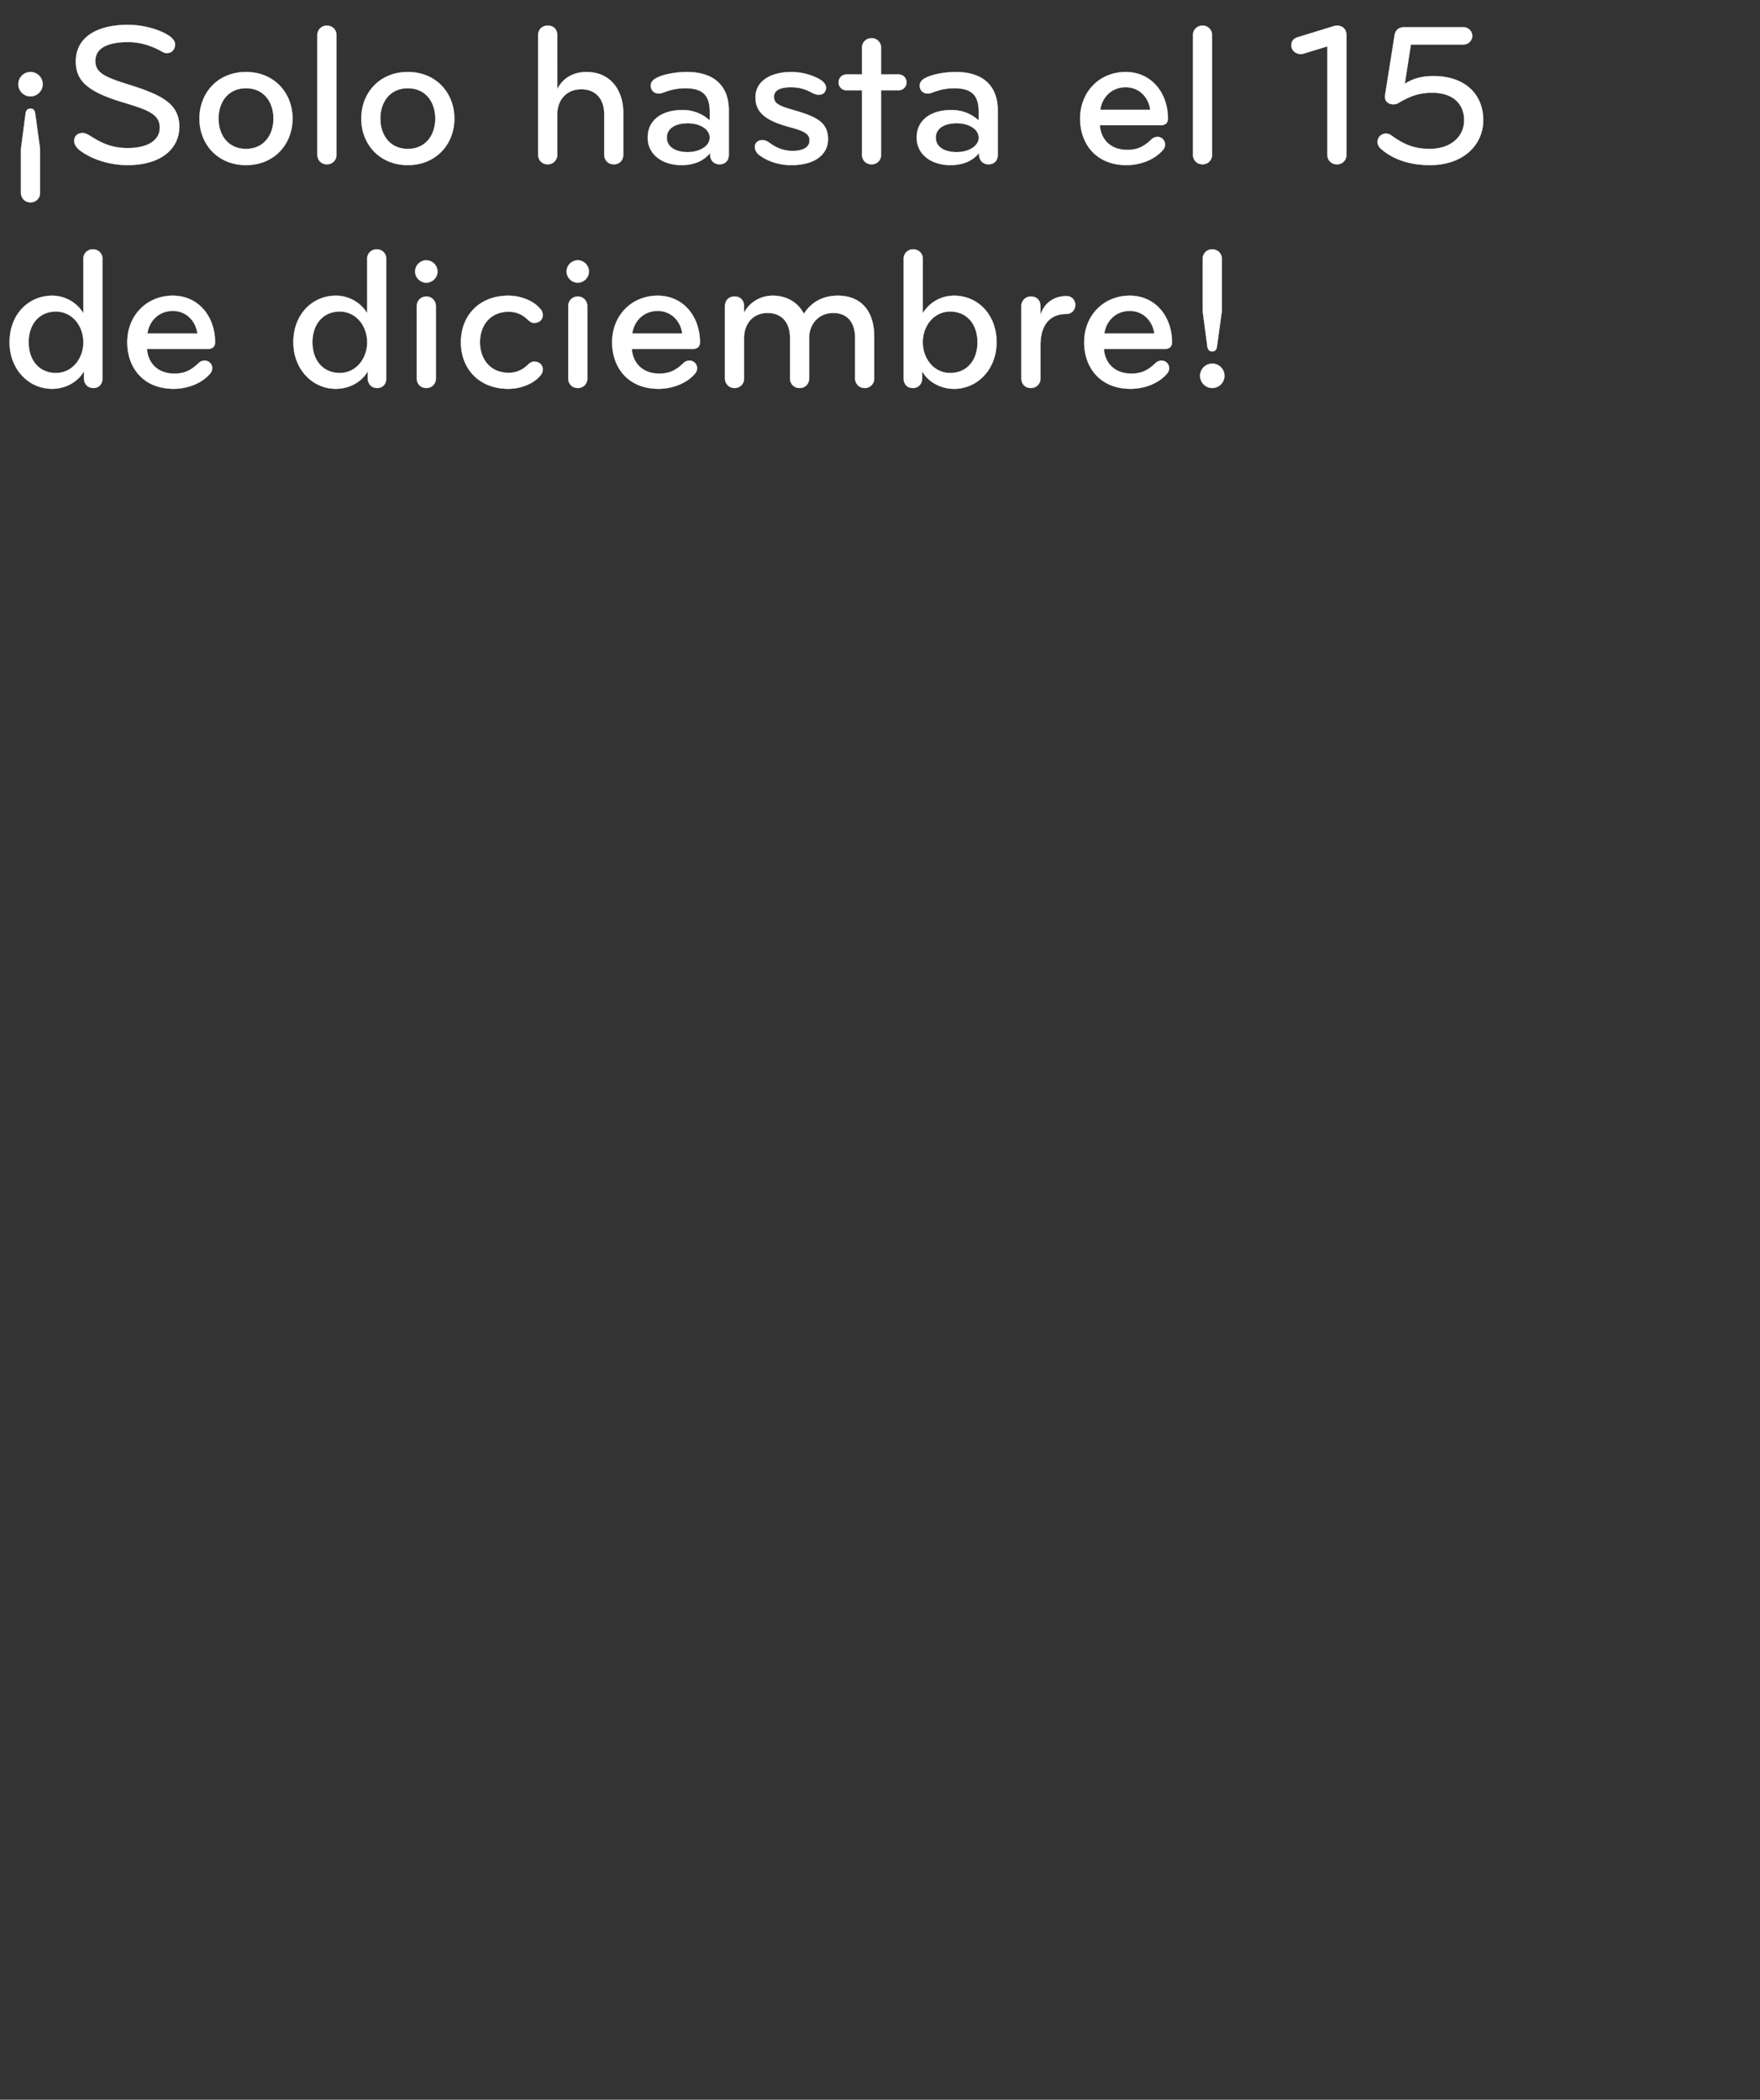 <svg width="83.848" height="100" viewBox="0 0 83.848 100" xmlns="http://www.w3.org/2000/svg"><rect x="0" y="0" width="83.848" height="100" fill="#333333" stroke="none"/><g fill="#fff" stroke="#fff"><path d="M1.676 5.395c-.02-.126-.078-.223-.223-.223-.145 0-.213.097-.233.223L.998 7.08v2.102c0 .252.184.455.455.455a.443.443 0 00.455-.455V7.08zM.872 4.01c0 .32.261.58.58.58.32 0 .582-.26.582-.58a.583.583 0 00-.581-.581.583.583 0 00-.581.58zM8.542 6.034c0-1.104-.862-1.52-2.411-2.005-1.114-.349-1.589-.552-1.589-1.123 0-.63.61-.901 1.56-.901.639 0 1.181.203 1.656.474a.37.37 0 00.184.049c.271 0 .397-.194.397-.417 0-.3-.455-.532-.784-.658a4.165 4.165 0 00-1.463-.271c-1.453 0-2.48.58-2.48 1.743 0 .91.543 1.443 2.267 1.956 1.162.35 1.734.552 1.734 1.201 0 .552-.504.969-1.53.969-.795 0-1.289-.262-1.821-.6-.117-.068-.214-.117-.33-.117-.223 0-.397.136-.397.378 0 .165.107.32.252.436.562.436 1.433.716 2.286.716 1.617 0 2.47-.794 2.47-1.83zM13.937 5.647c0-1.22-.871-2.218-2.218-2.218-1.346 0-2.218.997-2.218 2.218 0 1.22.872 2.217 2.218 2.217 1.347 0 2.218-.997 2.218-2.217zm-.91 0c0 .784-.455 1.443-1.308 1.443-.852 0-1.307-.659-1.307-1.443 0-.785.455-1.444 1.307-1.444.853 0 1.308.659 1.308 1.444zM16.03 7.37V1.677a.443.443 0 00-.456-.456.443.443 0 00-.455.456V7.37c0 .251.184.455.455.455a.443.443 0 00.455-.455zM21.647 5.647c0-1.22-.872-2.218-2.218-2.218s-2.218.997-2.218 2.218c0 1.22.872 2.217 2.218 2.217s2.218-.997 2.218-2.217zm-.91 0c0 .784-.456 1.443-1.308 1.443-.853 0-1.308-.659-1.308-1.443 0-.785.455-1.444 1.308-1.444.852 0 1.307.659 1.307 1.444zM29.695 7.37V5.396c0-1.143-.639-1.966-1.753-1.966-.639 0-1.123.29-1.394.813V1.685c0-.32-.204-.465-.456-.465-.261 0-.455.175-.455.465v5.686c0 .251.184.455.455.455a.449.449 0 00.456-.455V5.443c0-.658.416-1.191 1.142-1.191.727 0 1.095.504 1.095 1.181v1.938c0 .251.184.455.455.455.29 0 .455-.213.455-.455zM34.722 7.37V5.26c0-1.182-.717-1.831-1.995-1.831-.436 0-.96.077-1.298.213-.242.097-.426.213-.426.436 0 .213.145.377.387.377.107 0 .213-.048.3-.077a2.65 2.65 0 01.96-.175c.842 0 1.162.35 1.162 1.114v.417a1.9 1.9 0 00-1.308-.494c-.94 0-1.647.455-1.647 1.317 0 .775.669 1.307 1.608 1.307.62 0 1.075-.213 1.366-.58v.087c0 .251.174.455.445.455.3 0 .446-.204.446-.455zm-.91-.813c0 .407-.485.688-1.056.688-.581 0-.988-.252-.988-.688 0-.436.397-.688 1.007-.688.514 0 1.037.252 1.037.688zM39.448 6.625c0-.785-.542-1.066-1.588-1.366-.697-.203-.988-.31-.988-.64 0-.338.33-.464.814-.464.348 0 .649.077.92.223.145.077.27.135.397.135.252 0 .349-.164.349-.339 0-.193-.184-.348-.446-.474a2.863 2.863 0 00-1.201-.271c-1.046 0-1.714.474-1.714 1.2 0 .698.436 1.105 1.627 1.424.678.184.949.31.949.64 0 .3-.28.494-.804.494-.465 0-.833-.185-1.094-.378-.107-.078-.204-.136-.359-.136-.193 0-.348.126-.348.32 0 .126.058.271.193.378.388.3.93.493 1.54.493 1.153 0 1.753-.523 1.753-1.24zM41.976 7.37V4.3h.833a.372.372 0 00.378-.377.372.372 0 00-.378-.378h-.833V2.276a.443.443 0 00-.455-.455.443.443 0 00-.455.455v1.269h-.736a.372.372 0 00-.378.378c0 .213.165.377.378.377h.736v3.07c0 .252.184.456.455.456a.443.443 0 00.455-.455zM47.536 7.37V5.26c0-1.182-.717-1.831-1.996-1.831-.435 0-.958.077-1.297.213-.243.097-.427.213-.427.436 0 .213.146.377.388.377.106 0 .213-.048.3-.077a2.65 2.65 0 01.959-.175c.843 0 1.162.35 1.162 1.114v.417a1.9 1.9 0 00-1.307-.494c-.94 0-1.647.455-1.647 1.317 0 .775.668 1.307 1.608 1.307.62 0 1.075-.213 1.366-.58v.087c0 .251.174.455.445.455.3 0 .446-.204.446-.455zm-.91-.813c0 .407-.485.688-1.056.688-.582 0-.988-.252-.988-.688 0-.436.397-.688 1.007-.688.513 0 1.036.252 1.036.688zM53.628 3.429c-1.25 0-2.17.949-2.17 2.218 0 1.21.765 2.217 2.208 2.217.698 0 1.356-.28 1.724-.707a.404.404 0 00.117-.261.366.366 0 00-.378-.378.444.444 0 00-.3.146c-.32.3-.62.474-1.124.474-.804 0-1.259-.504-1.307-1.172h2.896c.261 0 .348-.155.348-.31 0-1.24-.794-2.227-2.014-2.227zM54.8 5.23h-2.383c.087-.6.542-1.075 1.21-1.075.66 0 1.095.494 1.173 1.075zM57.744 7.37V1.677a.443.443 0 00-.455-.456.443.443 0 00-.455.456V7.37c0 .251.184.455.455.455a.443.443 0 00.455-.455zM64.146 7.37V1.686c0-.3-.184-.465-.446-.465a.586.586 0 00-.213.04l-1.636.503c-.204.058-.33.174-.33.397 0 .261.233.416.455.416.04 0 .078-.01.117-.02l1.143-.348v5.163c0 .251.184.455.455.455a.443.443 0 00.455-.455zM70.664 5.724c0-1.21-.842-2.102-2.382-2.102-.494 0-.96.107-1.356.368l.29-1.869h2.5a.42.42 0 00.425-.407.415.415 0 00-.426-.416h-2.838c-.242 0-.397.145-.436.368l-.455 2.867c-.039.242.107.436.407.436a.48.48 0 00.252-.078c.523-.31.968-.474 1.588-.474.988 0 1.52.532 1.52 1.307 0 .794-.648 1.366-1.636 1.366-.755 0-1.24-.213-1.83-.64a.398.398 0 00-.252-.087.394.394 0 00-.407.417c0 .106.068.232.174.32.61.532 1.443.764 2.315.764 1.646 0 2.547-1.007 2.547-2.14z" stroke-width=".01"/></g><g fill="#fff" stroke="#fff"><path d="M.455 16.3c0 1.289.91 2.218 2.024 2.218.65 0 1.23-.329 1.521-.833v.33c0 .252.165.465.446.465.28 0 .435-.204.435-.456V12.33a.443.443 0 00-.455-.455.443.443 0 00-.455.455v2.586a1.742 1.742 0 00-1.492-.833c-1.113 0-2.024.882-2.024 2.218zm.91 0c0-.871.514-1.462 1.298-1.462.785 0 1.308.688 1.308 1.462 0 .775-.523 1.463-1.308 1.463-.784 0-1.297-.59-1.297-1.463zM8.233 14.082c-1.25 0-2.17.95-2.17 2.218 0 1.211.765 2.218 2.208 2.218.698 0 1.356-.28 1.724-.707a.404.404 0 00.116-.261.366.366 0 00-.377-.378.444.444 0 00-.3.145c-.32.3-.62.475-1.124.475-.804 0-1.26-.504-1.308-1.172h2.896c.262 0 .35-.155.35-.31 0-1.24-.795-2.228-2.015-2.228zm1.171 1.802H7.022c.087-.6.542-1.075 1.21-1.075.66 0 1.095.494 1.172 1.075zM13.976 16.3c0 1.289.91 2.218 2.024 2.218.65 0 1.23-.329 1.52-.833v.33c0 .252.165.465.446.465s.436-.204.436-.456V12.33a.443.443 0 00-.455-.455.443.443 0 00-.455.455v2.586A1.742 1.742 0 0016 14.082c-1.114 0-2.024.882-2.024 2.218zm.91 0c0-.871.514-1.462 1.298-1.462.785 0 1.308.688 1.308 1.462 0 .775-.523 1.463-1.308 1.463-.784 0-1.298-.59-1.298-1.463zM20.765 18.024v-3.448a.449.449 0 00-.455-.455.449.449 0 00-.455.455v3.448c0 .252.184.456.455.456a.443.443 0 00.455-.456zm-.988-5.094c0 .29.243.533.533.533.29 0 .533-.243.533-.533a.537.537 0 00-.533-.533.537.537 0 00-.533.533zM24.223 14.082c-1.424 0-2.266.979-2.266 2.218 0 1.24.842 2.218 2.266 2.218.61 0 1.21-.261 1.501-.61a.444.444 0 00.136-.32c0-.193-.155-.367-.417-.367-.164 0-.27.135-.387.232a1.23 1.23 0 01-.823.3c-.901 0-1.366-.678-1.366-1.453 0-.774.465-1.452 1.366-1.452.32 0 .6.106.823.3.116.097.223.232.387.232.262 0 .417-.174.417-.368a.444.444 0 00-.136-.32c-.29-.348-.89-.61-1.501-.61zM27.98 18.024v-3.448a.449.449 0 00-.454-.455.449.449 0 00-.455.455v3.448c0 .252.184.456.455.456a.443.443 0 00.455-.456zm-.987-5.094c0 .29.242.533.533.533.29 0 .532-.243.532-.533a.537.537 0 00-.532-.533.537.537 0 00-.533.533zM31.332 14.082c-1.25 0-2.17.95-2.17 2.218 0 1.211.766 2.218 2.209 2.218.697 0 1.356-.28 1.724-.707a.404.404 0 00.116-.261.366.366 0 00-.378-.378.444.444 0 00-.3.145c-.32.3-.62.475-1.123.475-.804 0-1.26-.504-1.308-1.172h2.896c.261 0 .349-.155.349-.31 0-1.24-.795-2.228-2.015-2.228zm1.172 1.802h-2.383c.088-.6.543-1.075 1.211-1.075.659 0 1.095.494 1.172 1.075zM41.647 18.024V16.02c0-1.134-.562-1.938-1.734-1.938-.687 0-1.24.281-1.617.862-.262-.513-.785-.862-1.482-.862-.571 0-1.104.3-1.366.814v-.31c0-.252-.145-.465-.455-.465-.28 0-.455.194-.455.465v3.438c0 .252.194.456.455.456a.443.443 0 00.455-.456v-1.927c0-.64.388-1.191 1.124-1.191.717 0 1.065.513 1.065 1.181v1.937c0 .252.184.456.455.456.281 0 .456-.204.456-.456v-1.927c0-.64.435-1.191 1.152-1.191.717 0 1.037.513 1.037 1.181v1.937c0 .252.193.456.455.456a.443.443 0 00.455-.456zM47.478 16.3c0-1.336-.91-2.218-2.025-2.218-.649 0-1.181.34-1.491.833V12.33a.443.443 0 00-.455-.455.443.443 0 00-.456.455v5.695c0 .252.155.456.436.456s.446-.213.446-.465v-.33c.29.504.871.833 1.52.833 1.114 0 2.025-.93 2.025-2.218zm-.91 0c0 .872-.514 1.463-1.299 1.463-.784 0-1.307-.688-1.307-1.463 0-.774.523-1.462 1.307-1.462.785 0 1.298.59 1.298 1.462zM51.226 14.528a.407.407 0 00-.426-.426c-.61 0-1.066.349-1.23.9v-.416c0-.28-.184-.465-.446-.465a.448.448 0 00-.465.465v3.438c0 .252.165.456.455.456a.449.449 0 00.456-.456v-1.588c0-.978.464-1.482 1.23-1.482a.418.418 0 00.426-.426zM53.821 14.082c-1.249 0-2.17.95-2.17 2.218 0 1.211.766 2.218 2.21 2.218.696 0 1.355-.28 1.723-.707a.404.404 0 00.116-.261.366.366 0 00-.377-.378.444.444 0 00-.3.145c-.32.3-.62.475-1.124.475-.804 0-1.26-.504-1.308-1.172h2.896c.262 0 .349-.155.349-.31 0-1.24-.794-2.228-2.015-2.228zm1.172 1.802h-2.382c.087-.6.542-1.075 1.21-1.075.659 0 1.095.494 1.172 1.075zM58.209 14.828V12.33a.443.443 0 00-.455-.455.443.443 0 00-.456.455v2.5l.223 1.684c.02.126.087.223.233.223.145 0 .203-.097.222-.223zm-1.036 3.07c0 .32.261.582.58.582.32 0 .582-.262.582-.581a.583.583 0 00-.581-.582.583.583 0 00-.581.582z" stroke-width=".01"/></g></svg>